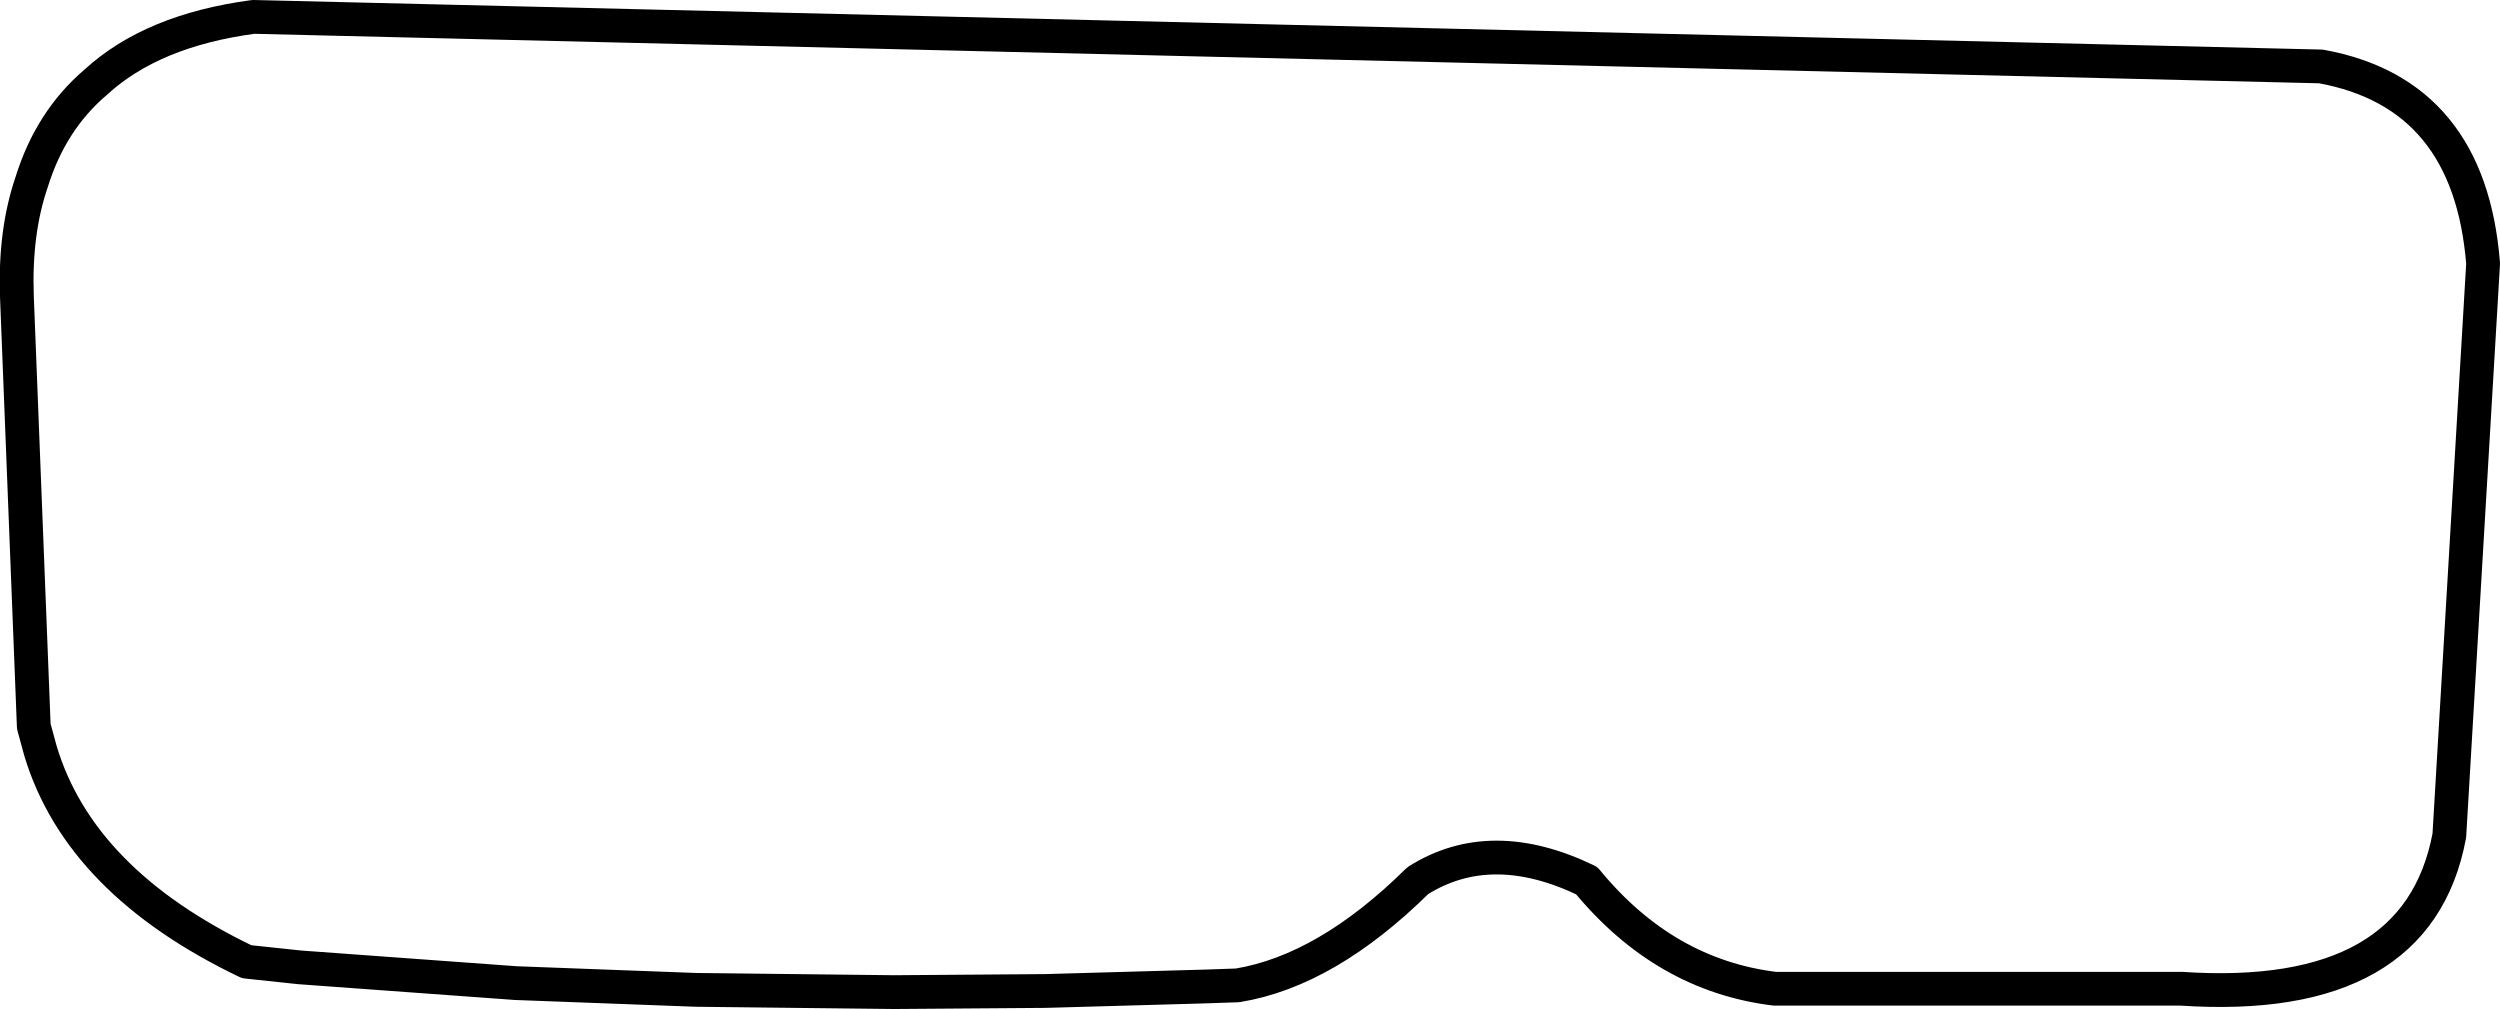 <?xml version="1.0" encoding="UTF-8" standalone="no"?>
<svg xmlns:xlink="http://www.w3.org/1999/xlink" height="44.8px" width="111.0px" xmlns="http://www.w3.org/2000/svg">
  <g transform="matrix(1.0, 0.0, 0.0, 1.0, 59.6, 33.85)">
    <path d="M43.45 -30.9 L-48.35 -33.1 Q-52.85 -32.5 -55.35 -30.2 -57.35 -28.5 -58.2 -25.75 -58.95 -23.55 -58.85 -20.7 L-58.1 -1.6 -57.8 -0.5 Q-56.05 5.3 -48.65 8.85 L-46.3 9.1 -36.7 9.8 -28.7 10.1 -19.9 10.2 -13.2 10.15 -6.1 9.95 -4.65 9.9 Q-0.7 9.25 3.35 5.25 6.6 3.2 10.85 5.25 14.3 9.45 19.2 10.05 L37.25 10.05 Q47.75 10.75 49.15 3.25 L50.65 -22.15 Q50.05 -29.7 43.45 -30.9 Z" fill="none" stroke="#000000" stroke-linecap="round" stroke-linejoin="round" stroke-width="1.5"/>
  </g>
</svg>

